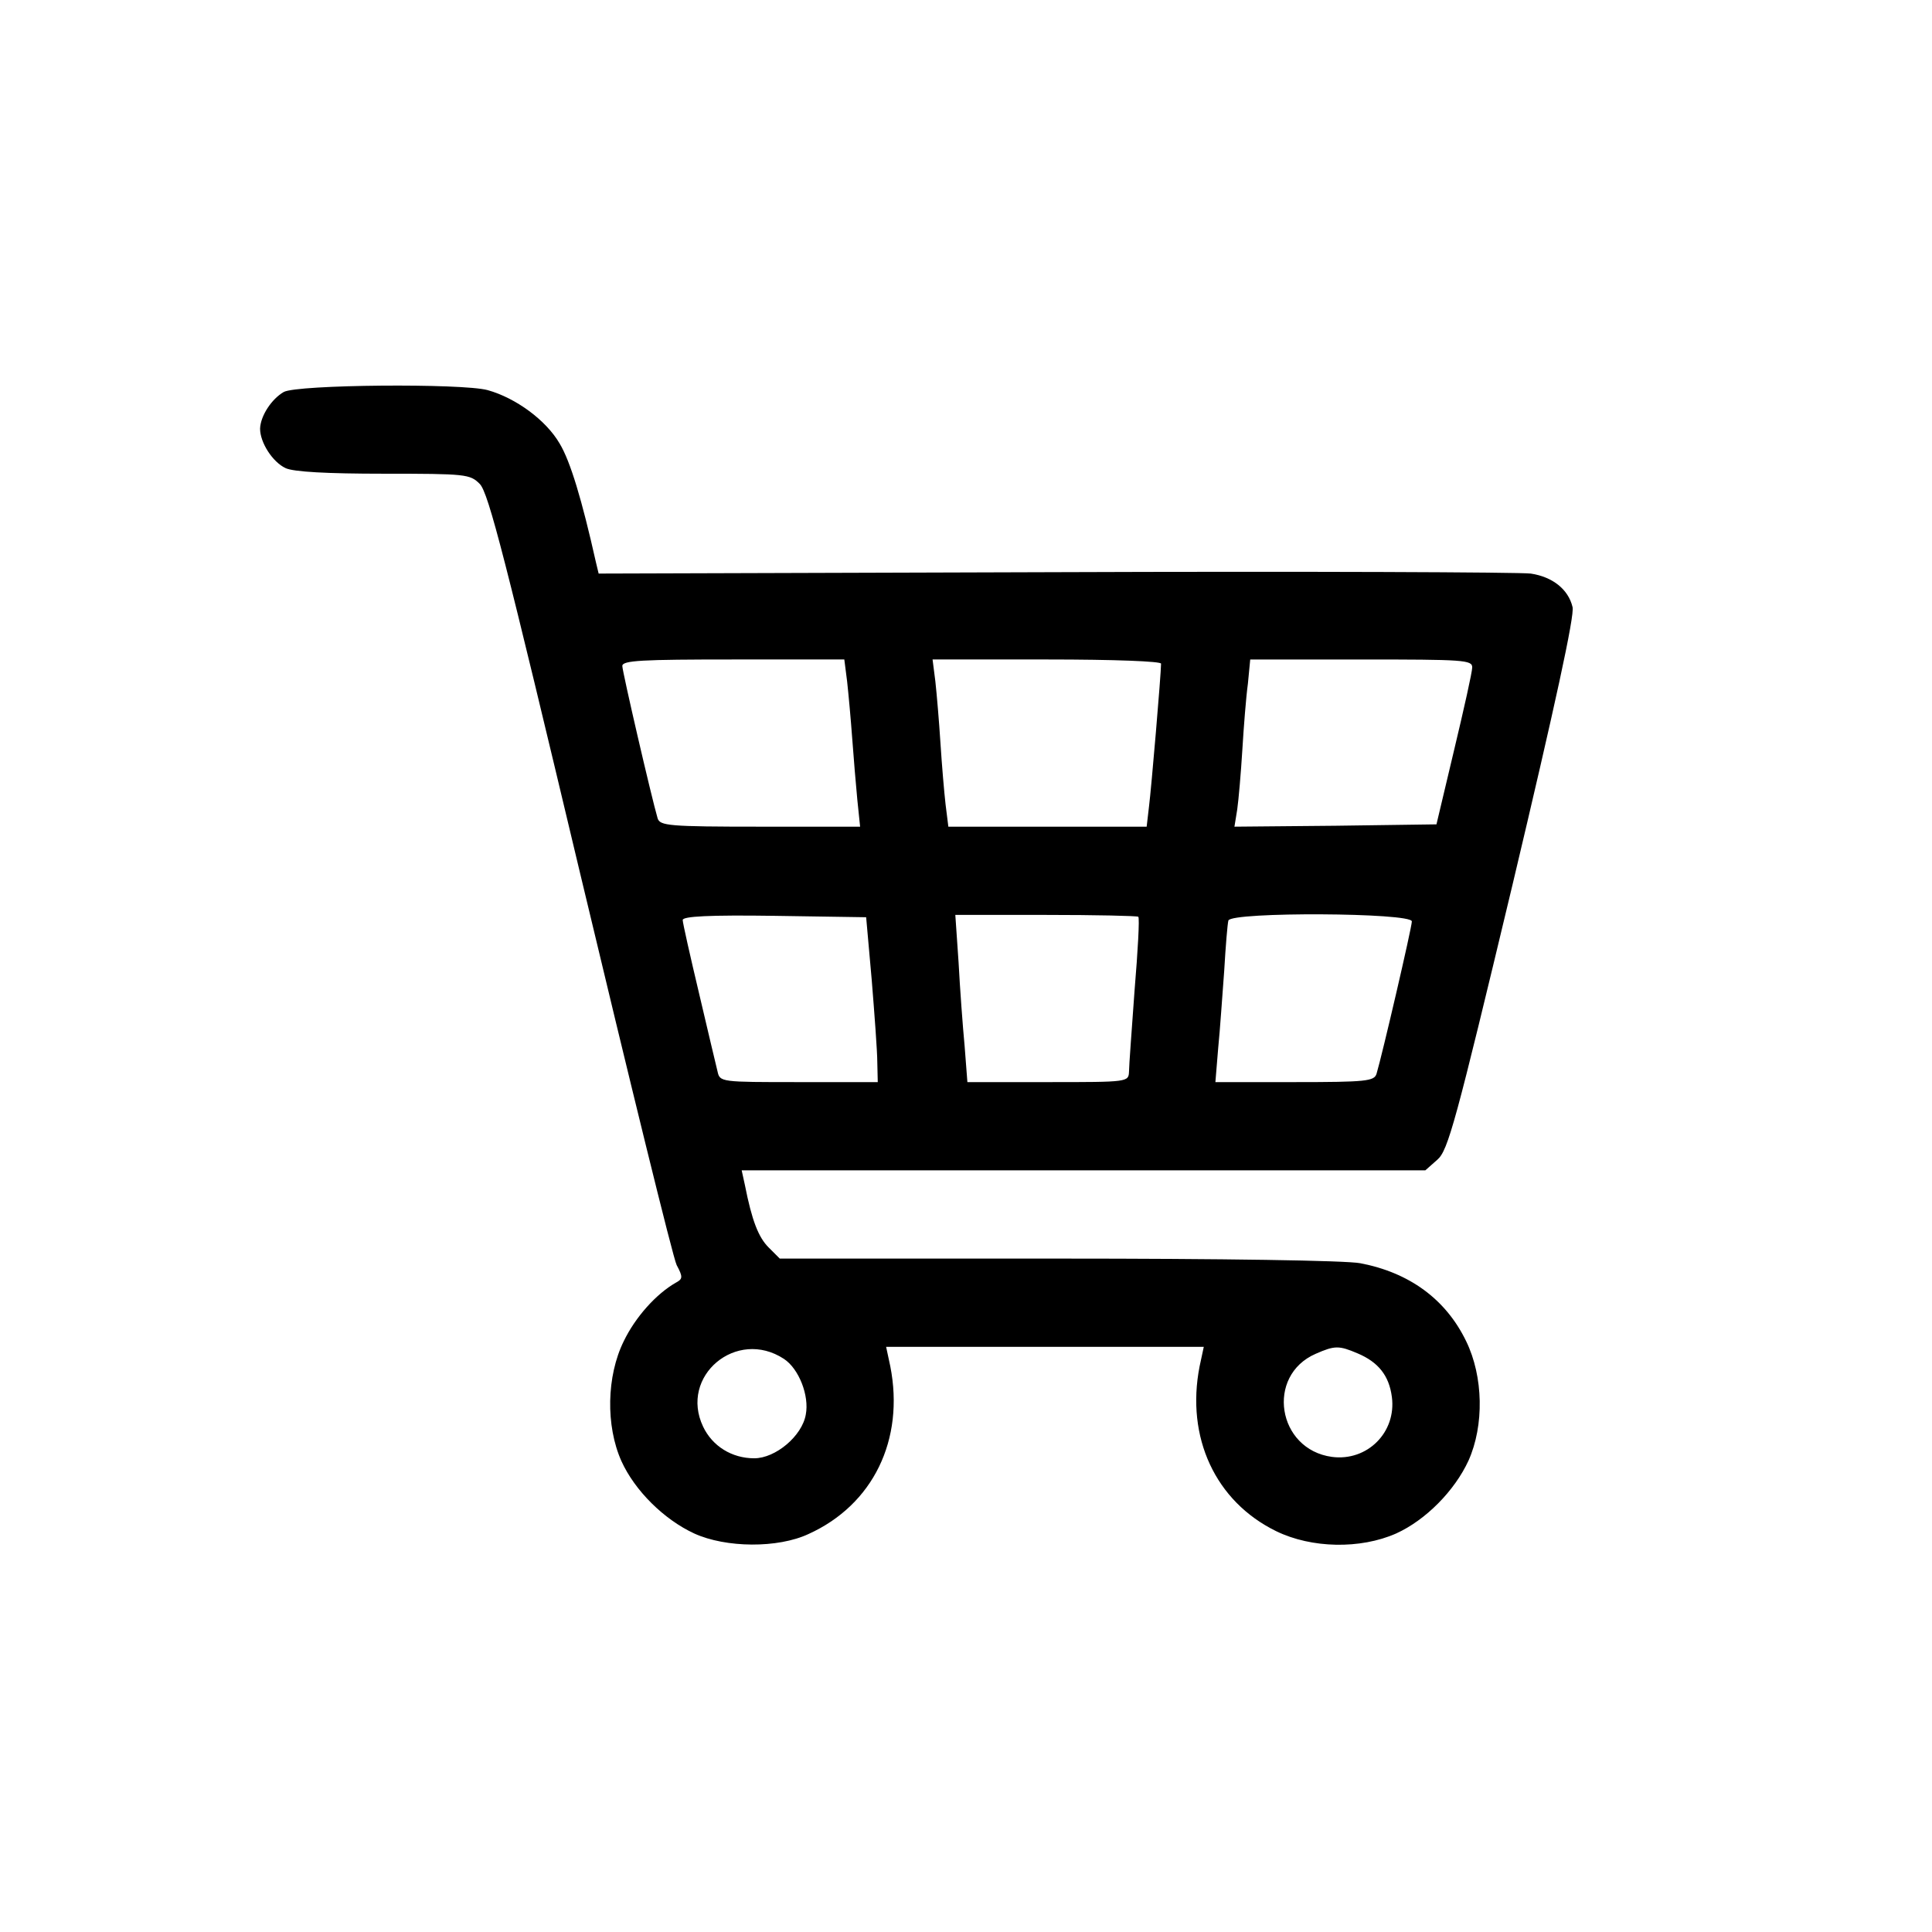 <?xml version="1.0" standalone="no"?>
<!DOCTYPE svg PUBLIC "-//W3C//DTD SVG 20010904//EN"
 "http://www.w3.org/TR/2001/REC-SVG-20010904/DTD/svg10.dtd">
<svg version="1.0" xmlns="http://www.w3.org/2000/svg"
 width="416pt" height="416pt" viewBox="0 0 416 416"
 preserveAspectRatio="xMidYMid meet">

<g transform="translate(0,416) scale(0.1,-0.1)"
fill="#000000" stroke="none">
<path d="M611 3316 c-26 -15 -50 -51 -51 -79 0 -30 27 -72 55 -85 17 -8 89
-12 211 -12 178 0 186 -1 207 -22 19 -19 56 -166 216 -838 107 -448 200 -828
208 -844 14 -26 13 -30 -2 -38 -42 -24 -87 -74 -112 -126 -37 -75 -39 -182 -5
-258 29 -64 92 -126 157 -156 68 -31 180 -32 246 -1 139 63 207 203 176 361
l-9 42 342 0 342 0 -9 -42 c-30 -153 34 -291 165 -355 76 -37 181 -39 258 -5
64 29 126 92 156 157 34 76 32 181 -5 257 -44 91 -123 148 -228 168 -30 6
-298 10 -651 10 l-599 0 -24 24 c-22 22 -36 58 -51 134 l-7 32 736 0 736 0 26
23 c23 20 39 79 162 593 91 383 134 580 129 597 -9 38 -43 65 -90 72 -23 3
-483 5 -1024 3 l-983 -3 -6 25 c-30 134 -55 217 -78 255 -29 50 -94 98 -155
115 -55 15 -410 12 -439 -4z m1213 -623 c3 -27 8 -82 11 -123 3 -41 8 -101 11
-132 l6 -58 -215 0 c-197 0 -216 2 -221 18 -13 44 -76 316 -76 328 0 12 42 14
239 14 l239 0 6 -47z m676 38 c0 -22 -21 -269 -26 -308 l-5 -43 -214 0 -213 0
-6 48 c-3 26 -8 85 -11 132 -3 47 -8 106 -11 133 l-6 47 246 0 c148 0 246 -4
246 -9z m670 -8 c0 -10 -18 -90 -39 -178 l-38 -160 -217 -3 -218 -2 6 37 c3
21 8 79 11 128 3 50 8 114 12 143 l5 52 239 0 c221 0 239 -1 239 -17z m-1293
-673 c6 -74 12 -154 12 -177 l1 -43 -170 0 c-168 0 -170 0 -175 23 -3 12 -21
88 -40 169 -19 80 -35 151 -35 157 0 8 57 11 198 9 l197 -3 12 -135z m574 136
c3 -3 -1 -74 -8 -158 -6 -84 -12 -163 -12 -175 -1 -23 -1 -23 -175 -23 l-173
0 -6 78 c-4 42 -10 123 -13 180 l-7 102 195 0 c107 0 197 -2 199 -4z m589 -10
c0 -13 -64 -288 -76 -328 -5 -16 -22 -18 -176 -18 l-171 0 6 73 c4 39 9 115
13 167 3 52 7 101 9 108 7 19 395 17 395 -2z m-1352 -942 c32 -21 55 -79 47
-120 -8 -46 -65 -94 -111 -94 -48 0 -90 26 -110 68 -52 109 72 213 174 146z
m1235 12 c45 -19 68 -48 74 -94 10 -76 -53 -139 -129 -129 -118 16 -143 175
-35 222 41 18 50 18 90 1z"/>
</g>
</svg>
